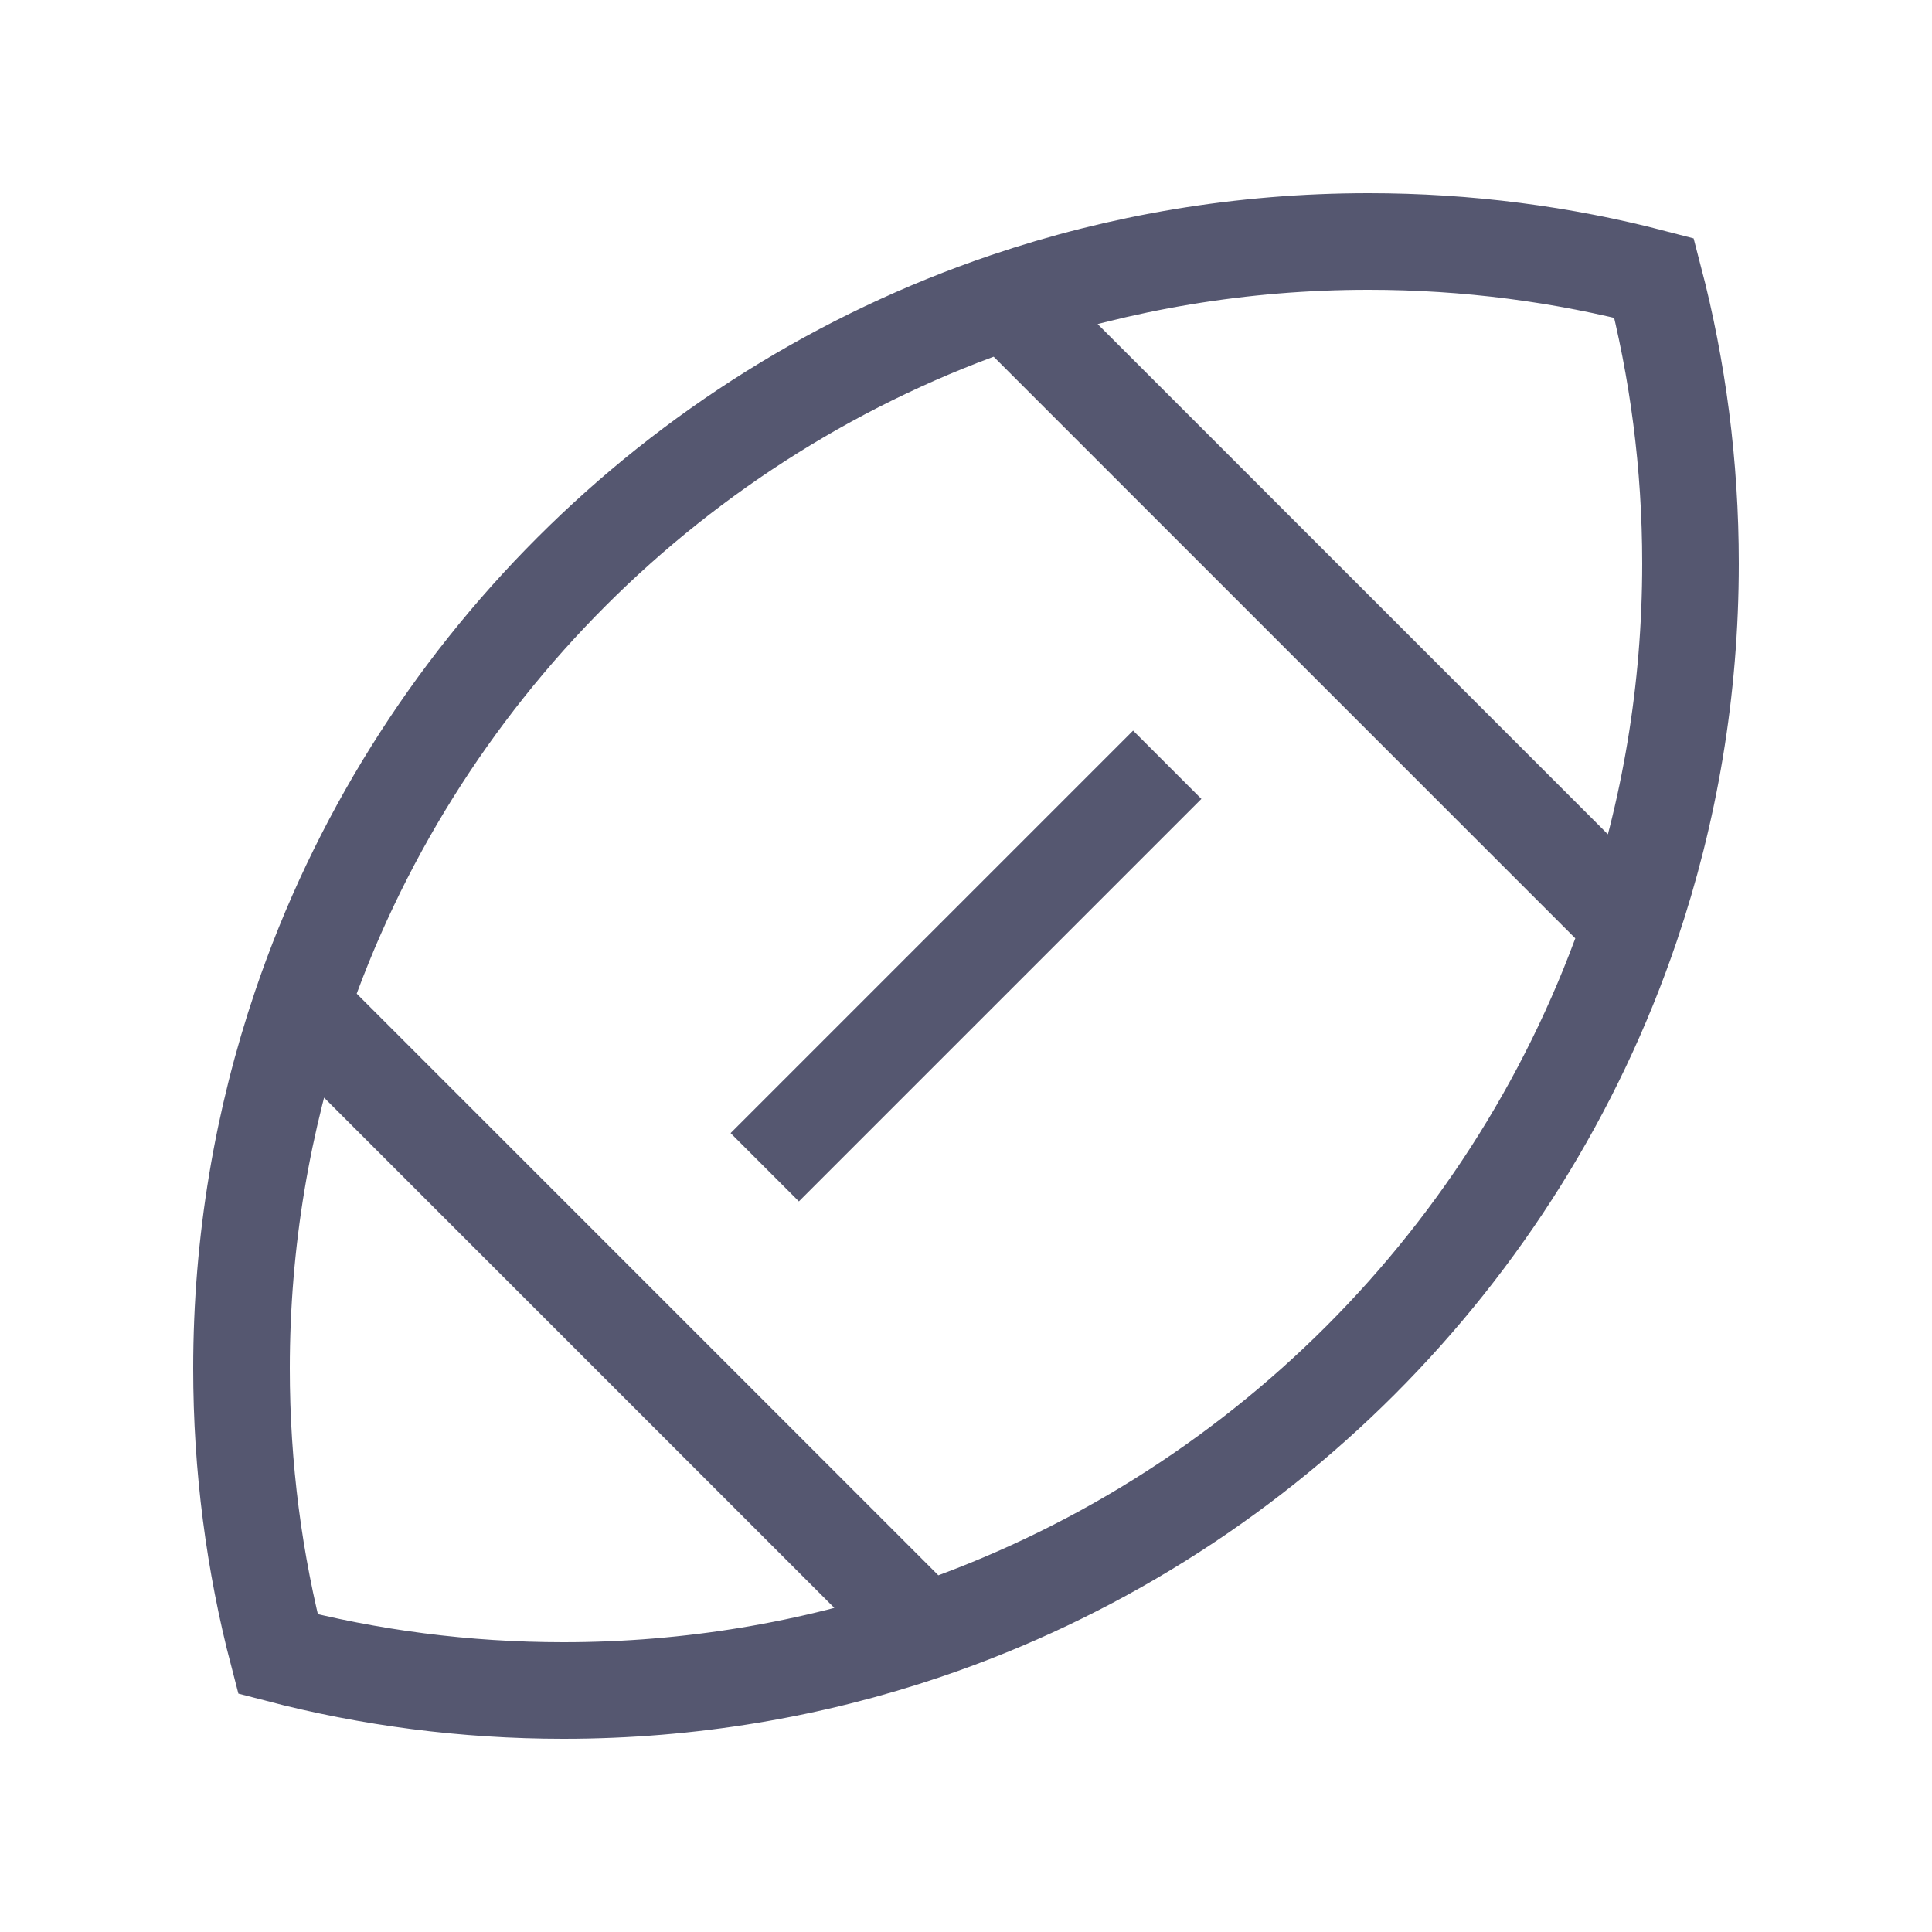 <svg width="24" height="24" viewBox="0 0 24 24" fill="none" xmlns="http://www.w3.org/2000/svg">
<path d="M3.739 12.5C3.26 13.912 3 15.426 3 17C3 18.225 3.157 19.414 3.453 20.547C4.586 20.843 5.775 21 7 21C8.574 21 10.088 20.74 11.5 20.261M3.739 12.5L11.5 20.261M3.739 12.5C5.134 8.388 8.388 5.134 12.5 3.739M11.5 20.261C15.612 18.866 18.866 15.612 20.261 11.5M12.5 3.739C13.912 3.26 15.426 3 17 3C18.225 3 19.414 3.157 20.547 3.453C20.843 4.586 21 5.775 21 7C21 8.574 20.74 10.088 20.261 11.5M12.5 3.739L20.261 11.5M9.5 14.5L14.5 9.5" stroke="#555770" stroke-width="1.2"/>
</svg>
